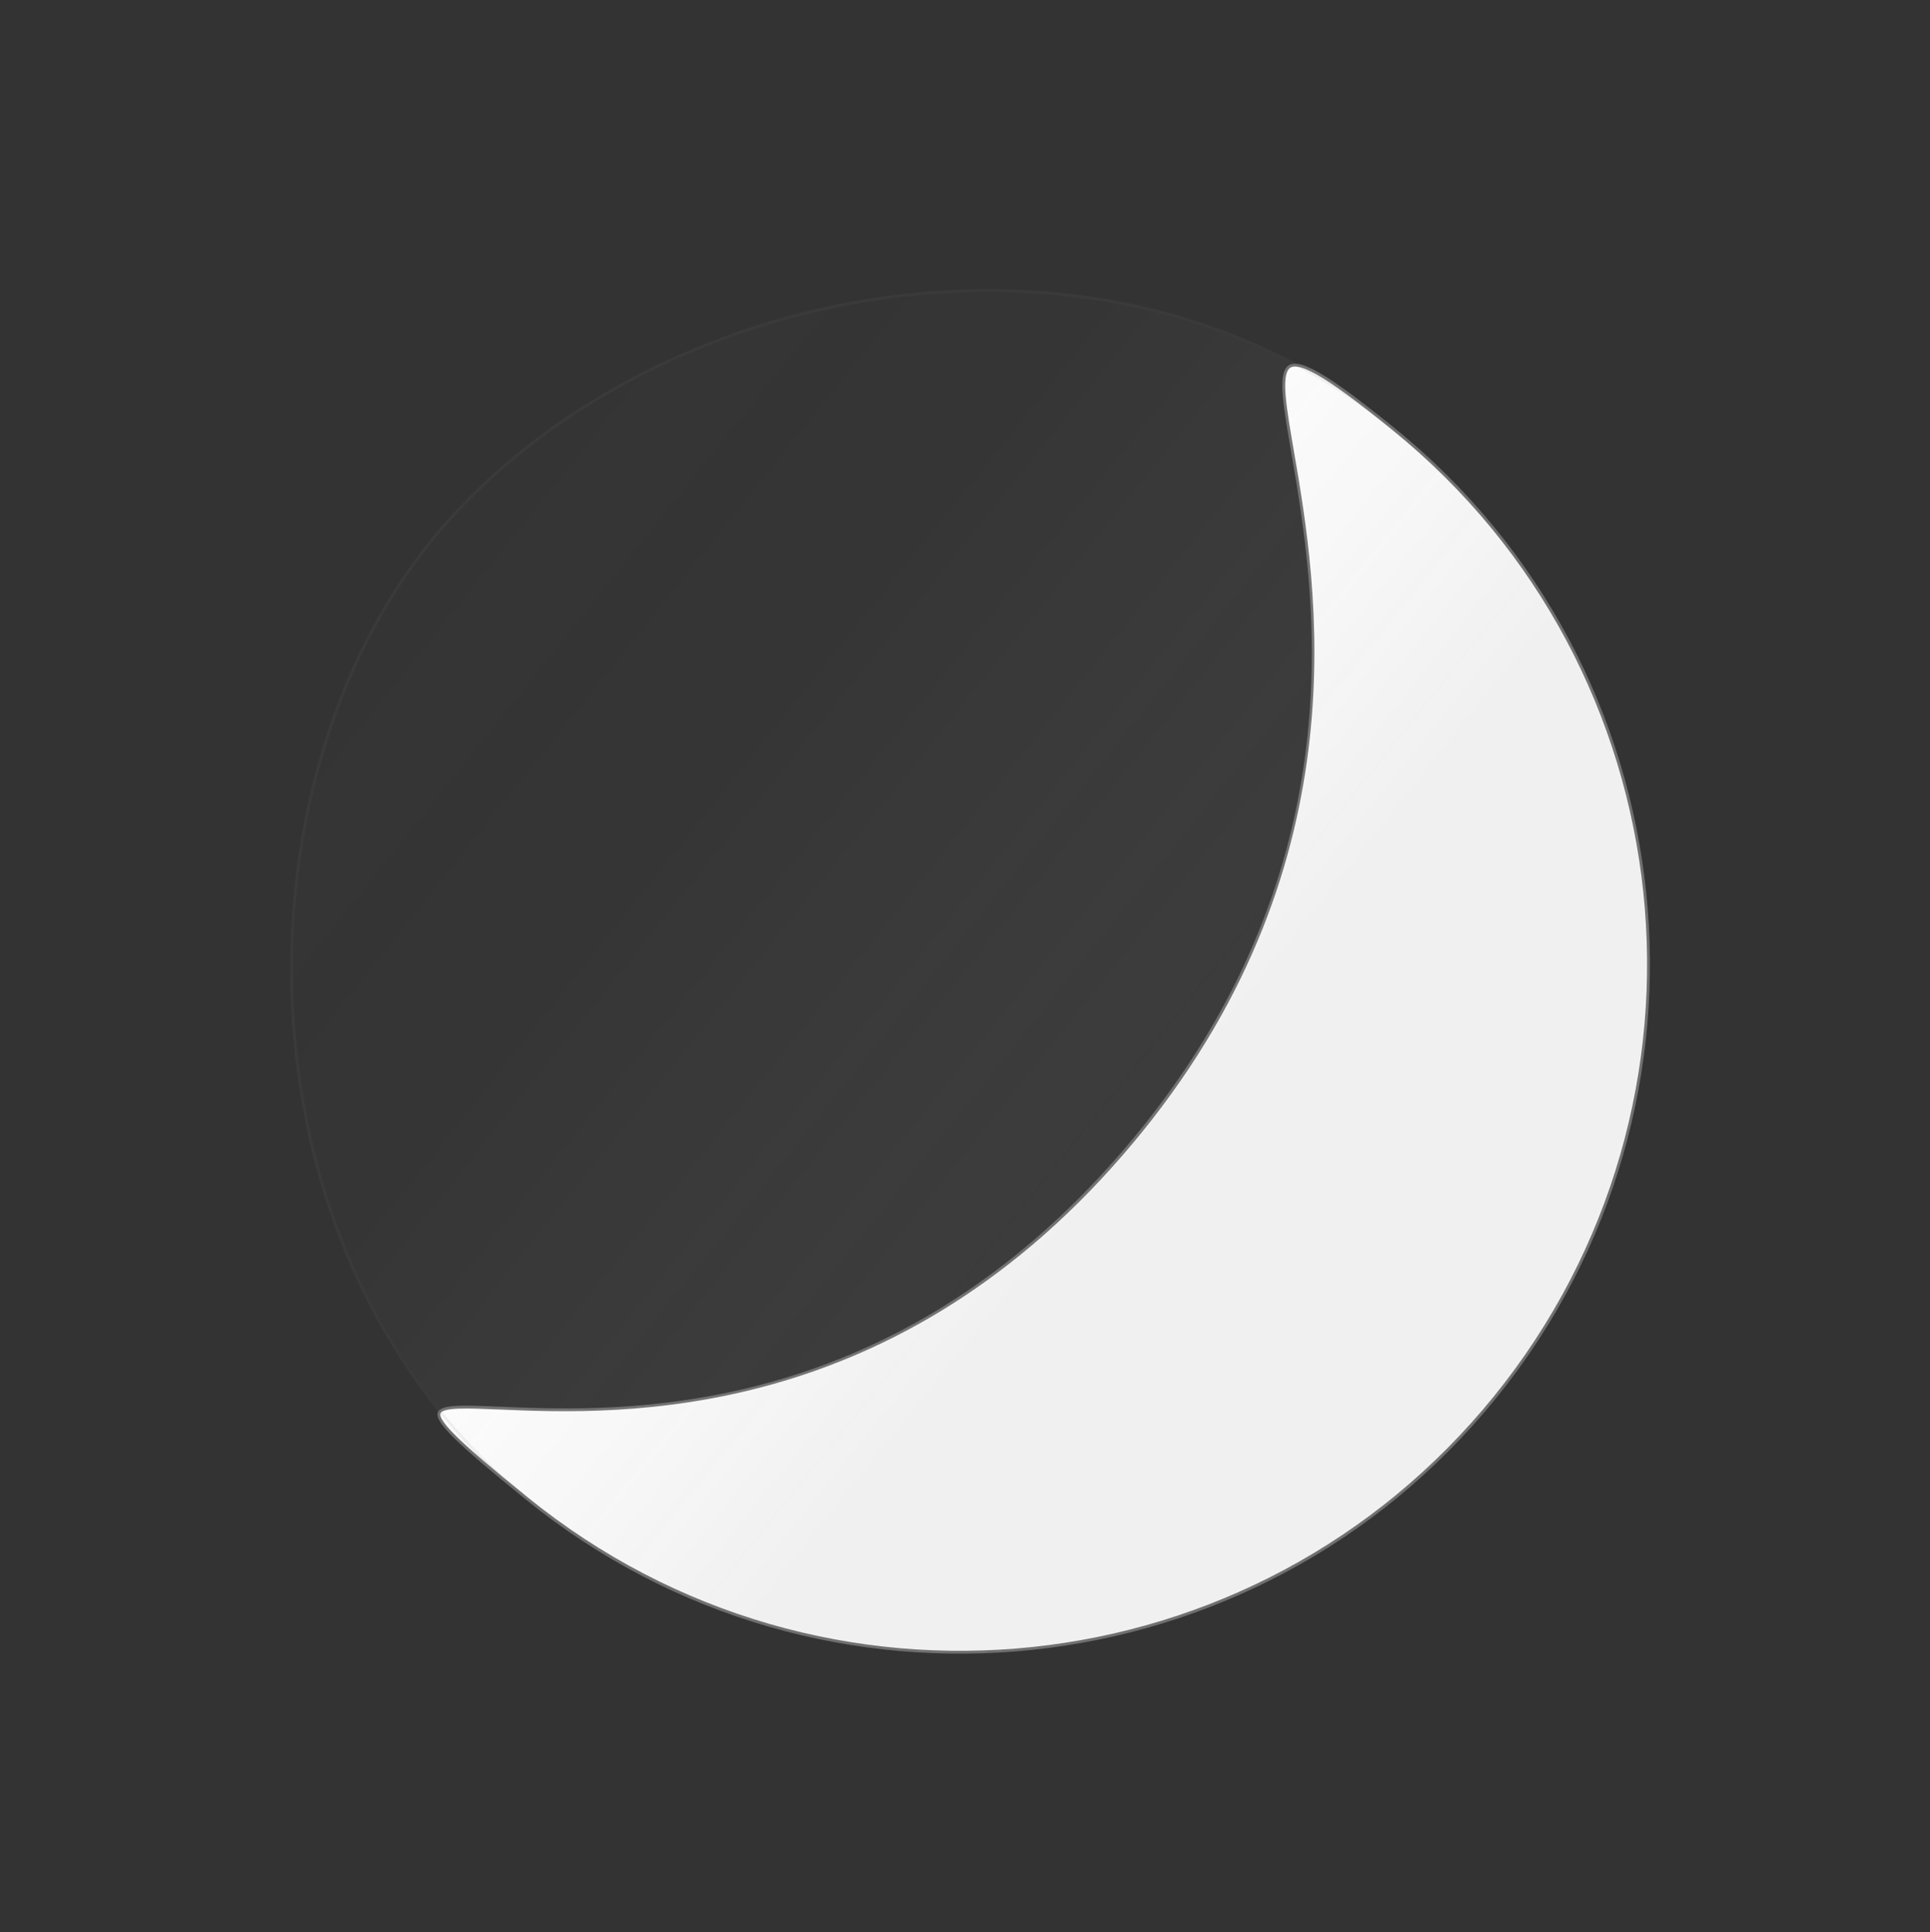 <svg xmlns="http://www.w3.org/2000/svg" xmlns:xlink="http://www.w3.org/1999/xlink" width="686.195" height="686.761" viewBox="0 0 686.195 686.761"><rect x="0" y="0" width="686.195" height="686.761" fill="#333333" stroke="none"/><defs><linearGradient id="a" x1="0.479" y1="-0.087" x2="0.475" y2="0.681" gradientUnits="objectBoundingBox"><stop offset="0" stop-color="#fff" stop-opacity="0"/><stop offset="0.479" stop-color="#c2c2c2" stop-opacity="0.149"/><stop offset="1" stop-color="gray"/></linearGradient></defs><g transform="matrix(0.985, 0.174, -0.174, 0.985, -94.393, -1006.898)"><g transform="matrix(0.485, -0.875, 0.875, 0.485, 330.584, 1348.371)" fill="#fff"><path d="M 245 489.5 C 228.411 489.5 211.832 487.829 195.724 484.533 C 180.026 481.32 164.585 476.527 149.83 470.286 C 135.342 464.159 121.369 456.574 108.298 447.744 C 95.351 438.997 83.177 428.952 72.112 417.888 C 61.048 406.823 51.003 394.649 42.256 381.702 C 33.426 368.631 25.841 354.658 19.714 340.17 C 13.473 325.415 8.68 309.974 5.467 294.276 C 2.171 278.168 0.5 261.589 0.5 245 C 0.5 227.305 0.768 217.477 1.425 211.076 C 1.784 207.582 2.267 205.114 2.901 203.53 C 3.739 201.439 4.653 201.439 4.954 201.439 C 6.174 201.439 7.909 202.772 10.415 205.633 C 12.85 208.414 15.772 212.344 19.472 217.321 C 44.663 251.211 103.658 330.574 235.173 332.234 C 236.522 332.251 237.887 332.259 239.229 332.259 C 364.219 332.259 429.329 257.938 460.619 222.221 C 465.85 216.251 470.366 211.095 474.029 207.566 C 477.872 203.862 480.586 202.137 482.57 202.137 C 483.8 202.137 484.81 202.831 485.656 204.259 C 486.587 205.828 487.316 208.244 487.886 211.645 C 489.002 218.31 489.5 228.597 489.5 245 C 489.5 261.589 487.829 278.168 484.533 294.276 C 481.32 309.974 476.527 325.415 470.286 340.17 C 464.159 354.658 456.574 368.631 447.744 381.702 C 438.997 394.649 428.952 406.823 417.888 417.888 C 406.823 428.952 394.649 438.997 381.702 447.744 C 368.631 456.574 354.658 464.159 340.17 470.286 C 325.415 476.527 309.974 481.32 294.276 484.533 C 278.168 487.829 261.589 489.5 245 489.5 Z" stroke="none"/><path d="M 245 489 C 261.556 489 278.101 487.332 294.176 484.043 C 309.841 480.837 325.251 476.054 339.975 469.826 C 354.433 463.711 368.378 456.142 381.422 447.329 C 394.342 438.6 406.492 428.576 417.534 417.534 C 428.576 406.492 438.6 394.342 447.329 381.422 C 456.142 368.378 463.711 354.433 469.826 339.975 C 476.054 325.251 480.837 309.841 484.043 294.176 C 487.332 278.101 489 261.556 489 245 C 489 228.626 488.504 218.364 487.392 211.727 C 486.833 208.388 486.125 206.029 485.226 204.514 C 484.229 202.831 483.233 202.637 482.57 202.637 C 480.749 202.637 478.069 204.367 474.376 207.926 C 470.729 211.44 466.218 216.589 460.996 222.551 C 429.657 258.323 364.445 332.759 239.229 332.759 C 237.883 332.759 236.516 332.751 235.167 332.734 C 103.404 331.071 44.306 251.568 19.07 217.619 C 15.378 212.652 12.461 208.728 10.039 205.963 C 7.701 203.293 5.99 201.939 4.954 201.939 C 4.737 201.939 4.078 201.939 3.365 203.716 C 2.749 205.256 2.277 207.68 1.923 211.127 C 1.267 217.51 1 227.324 1 245 C 1 261.556 2.668 278.101 5.957 294.176 C 9.163 309.841 13.946 325.251 20.174 339.975 C 26.289 354.433 33.858 368.378 42.671 381.422 C 51.4 394.342 61.424 406.492 72.466 417.534 C 83.508 428.576 95.658 438.6 108.578 447.329 C 121.622 456.142 135.567 463.711 150.025 469.826 C 164.749 476.054 180.159 480.837 195.824 484.043 C 211.899 487.332 228.444 489 245 489 M 245 490 C 109.69 490 0 380.31 0 245 C 0 213.146 0.823 200.939 4.954 200.939 C 18.37 200.939 66.695 329.608 235.179 331.734 C 236.524 331.751 237.898 331.759 239.229 331.759 C 405.464 331.759 464.203 201.637 482.57 201.637 C 488.153 201.637 490 213.65 490 245 C 490 380.31 380.31 490 245 490 Z" stroke="none" fill="#707070"/></g><g transform="matrix(0.485, -0.875, 0.875, 0.485, 330.584, 1348.371)" opacity="0.12" fill="url(#a)"><path d="M 245 489.5 C 228.411 489.5 211.832 487.829 195.724 484.533 C 180.026 481.32 164.585 476.527 149.83 470.286 C 135.342 464.159 121.369 456.574 108.298 447.744 C 95.351 438.997 83.177 428.952 72.112 417.888 C 61.048 406.823 51.003 394.649 42.256 381.702 C 33.426 368.631 25.841 354.658 19.714 340.17 C 13.473 325.415 8.68 309.974 5.467 294.276 C 2.171 278.168 0.5 261.589 0.5 245 C 0.5 228.734 2.429 212.366 6.233 196.352 C 9.879 181 15.294 165.777 22.325 151.107 C 29.104 136.964 37.446 123.205 47.119 110.213 C 56.522 97.584 67.233 85.609 78.953 74.622 C 90.471 63.826 102.99 53.956 116.164 45.287 C 129.273 36.661 143.041 29.216 157.084 23.161 C 171.242 17.055 185.695 12.355 200.042 9.192 C 214.684 5.963 229.261 4.327 243.369 4.327 C 244.717 4.327 246.024 4.341 247.364 4.37 C 261.629 4.683 276.295 6.543 290.954 9.899 C 305.381 13.201 319.852 17.962 333.966 24.05 C 348.025 30.114 361.758 37.507 374.785 46.023 C 387.924 54.612 400.375 64.366 411.794 75.013 C 423.445 85.876 434.073 97.718 443.38 110.212 C 452.969 123.082 461.229 136.742 467.931 150.812 C 474.886 165.413 480.239 180.619 483.84 196.008 C 487.596 212.057 489.5 228.54 489.5 245 C 489.5 261.589 487.829 278.168 484.533 294.276 C 481.32 309.974 476.527 325.415 470.286 340.17 C 464.159 354.658 456.574 368.631 447.744 381.702 C 438.997 394.649 428.952 406.823 417.888 417.888 C 406.823 428.952 394.649 438.997 381.702 447.744 C 368.631 456.574 354.658 464.159 340.17 470.286 C 325.415 476.527 309.974 481.32 294.276 484.533 C 278.168 487.829 261.589 489.5 245 489.5 Z" stroke="none"/><path d="M 243.369 4.827 C 229.297 4.827 214.756 6.46 200.15 9.68 C 185.833 12.837 171.411 17.527 157.282 23.62 C 143.265 29.664 129.524 37.095 116.439 45.705 C 103.289 54.358 90.792 64.21 79.295 74.987 C 67.596 85.954 56.905 97.906 47.52 110.512 C 37.866 123.478 29.541 137.209 22.776 151.324 C 15.76 165.961 10.358 181.15 6.719 196.468 C 2.924 212.444 1 228.772 1 245 C 1 261.556 2.668 278.101 5.957 294.176 C 9.163 309.841 13.946 325.251 20.174 339.976 C 26.289 354.433 33.858 368.378 42.671 381.422 C 51.4 394.342 61.424 406.492 72.466 417.534 C 83.508 428.576 95.658 438.6 108.578 447.329 C 121.622 456.142 135.567 463.711 150.025 469.826 C 164.749 476.054 180.159 480.837 195.824 484.043 C 211.899 487.332 228.444 489 245 489 C 261.556 489 278.101 487.332 294.176 484.043 C 309.841 480.837 325.251 476.054 339.975 469.826 C 354.433 463.711 368.378 456.142 381.422 447.329 C 394.342 438.6 406.492 428.576 417.534 417.534 C 428.576 406.492 438.6 394.342 447.329 381.422 C 456.142 368.378 463.711 354.433 469.826 339.976 C 476.054 325.251 480.837 309.841 484.043 294.176 C 487.332 278.101 489 261.556 489 245 C 489 228.579 487.1 212.134 483.353 196.122 C 479.76 180.768 474.419 165.596 467.48 151.027 C 460.792 136.987 452.549 123.355 442.979 110.51 C 433.689 98.041 423.083 86.221 411.453 75.378 C 400.055 64.751 387.626 55.015 374.511 46.442 C 361.508 37.941 347.8 30.562 333.768 24.509 C 319.682 18.433 305.24 13.682 290.842 10.386 C 276.216 7.038 261.584 5.182 247.353 4.87 C 246.016 4.841 244.713 4.827 243.369 4.827 M 243.369 3.827 C 244.71 3.827 246.039 3.841 247.375 3.87 C 363.236 6.412 490 109.69 490 245 C 490 380.31 380.31 490 245 490 C 109.69 490 0 380.31 0 245 C 0 111.251 128.508 3.827 243.369 3.827 Z" stroke="none" fill="#707070"/></g></g></svg>